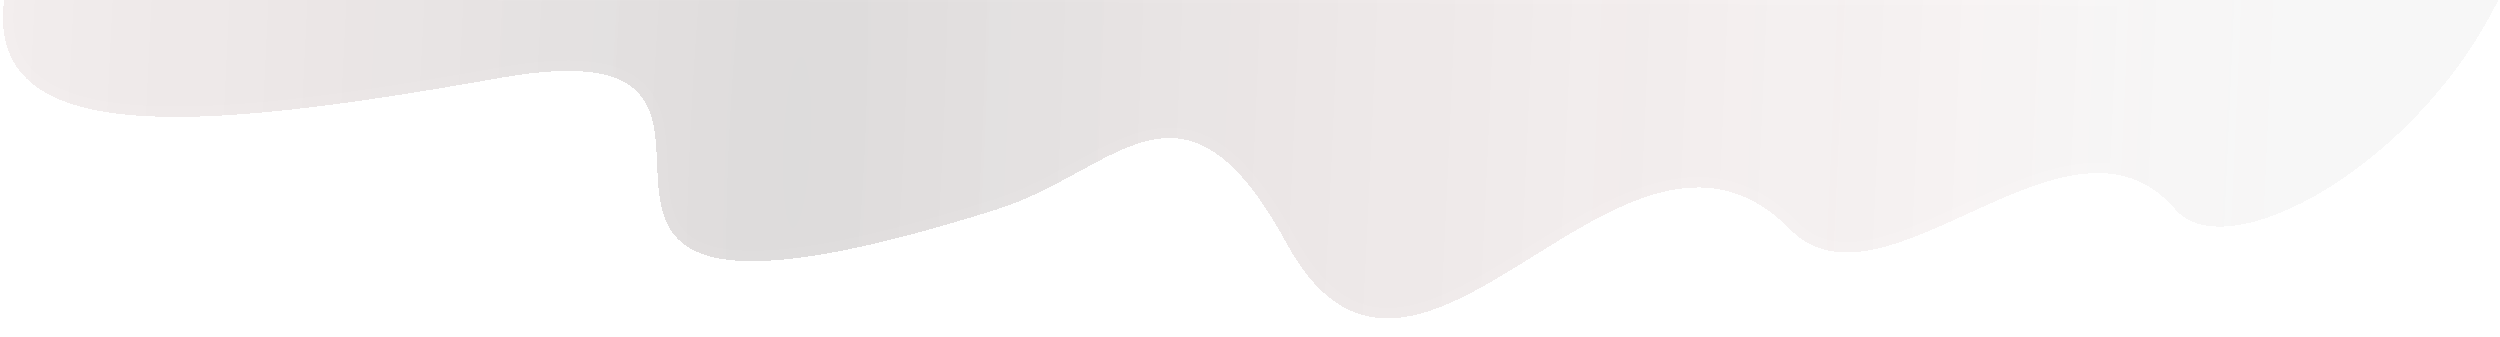 <svg width="1440" height="194" viewBox="0 0 1440 194" fill="none" xmlns="http://www.w3.org/2000/svg">
<g filter="url(#filter0_d_4_34)">
<path d="M288 34.872C110.5 66.5 -14.698 76.772 3.453 -16.628L1440 -12C1392.93 85.734 1282.74 145.246 1253 110.588C1192 39.5 1085.37 177.147 1031 122C934.022 23.64 816.305 268.035 741 130C681.328 20.622 643.494 88.733 574.254 110.588C234.428 217.853 489.956 -1.115 288 34.872Z" fill="url(#paint0_radial_4_34)" fill-opacity="0.15" shape-rendering="crispEdges"/>
<path d="M288 34.872C110.5 66.5 -14.698 76.772 3.453 -16.628L1440 -12C1392.93 85.734 1282.74 145.246 1253 110.588C1192 39.5 1085.37 177.147 1031 122C934.022 23.64 816.305 268.035 741 130C681.328 20.622 643.494 88.733 574.254 110.588C234.428 217.853 489.956 -1.115 288 34.872Z" fill="#D8D8D8" fill-opacity="0.2" shape-rendering="crispEdges"/>
<path d="M288 34.872C110.5 66.5 -14.698 76.772 3.453 -16.628L1440 -12C1392.93 85.734 1282.74 145.246 1253 110.588C1192 39.5 1085.37 177.147 1031 122C934.022 23.64 816.305 268.035 741 130C681.328 20.622 643.494 88.733 574.254 110.588C234.428 217.853 489.956 -1.115 288 34.872Z" stroke="white" stroke-opacity="0.03" stroke-width="12" shape-rendering="crispEdges"/>
</g>
<defs>
<filter id="filter0_d_4_34" x="-8.29" y="-22.644" width="1461.83" height="216.021" filterUnits="userSpaceOnUse" color-interpolation-filters="sRGB">
<feFlood flood-opacity="0" result="BackgroundImageFix"/>
<feColorMatrix in="SourceAlpha" type="matrix" values="0 0 0 0 0 0 0 0 0 0 0 0 0 0 0 0 0 0 127 0" result="hardAlpha"/>
<feOffset dy="10"/>
<feGaussianBlur stdDeviation="2"/>
<feComposite in2="hardAlpha" operator="out"/>
<feColorMatrix type="matrix" values="0 0 0 0 0 0 0 0 0 0 0 0 0 0 0 0 0 0 0.25 0"/>
<feBlend mode="normal" in2="BackgroundImageFix" result="effect1_dropShadow_4_34"/>
<feBlend mode="normal" in="SourceGraphic" in2="effect1_dropShadow_4_34" result="shape"/>
</filter>
<radialGradient id="paint0_radial_4_34" cx="0" cy="0" r="1" gradientUnits="userSpaceOnUse" gradientTransform="translate(460.5 58) rotate(3.085) scale(854.739 5342.26)">
<stop stop-color="#231919"/>
<stop offset="1" stop-color="#FF6363" stop-opacity="0"/>
</radialGradient>
</defs>
</svg>
